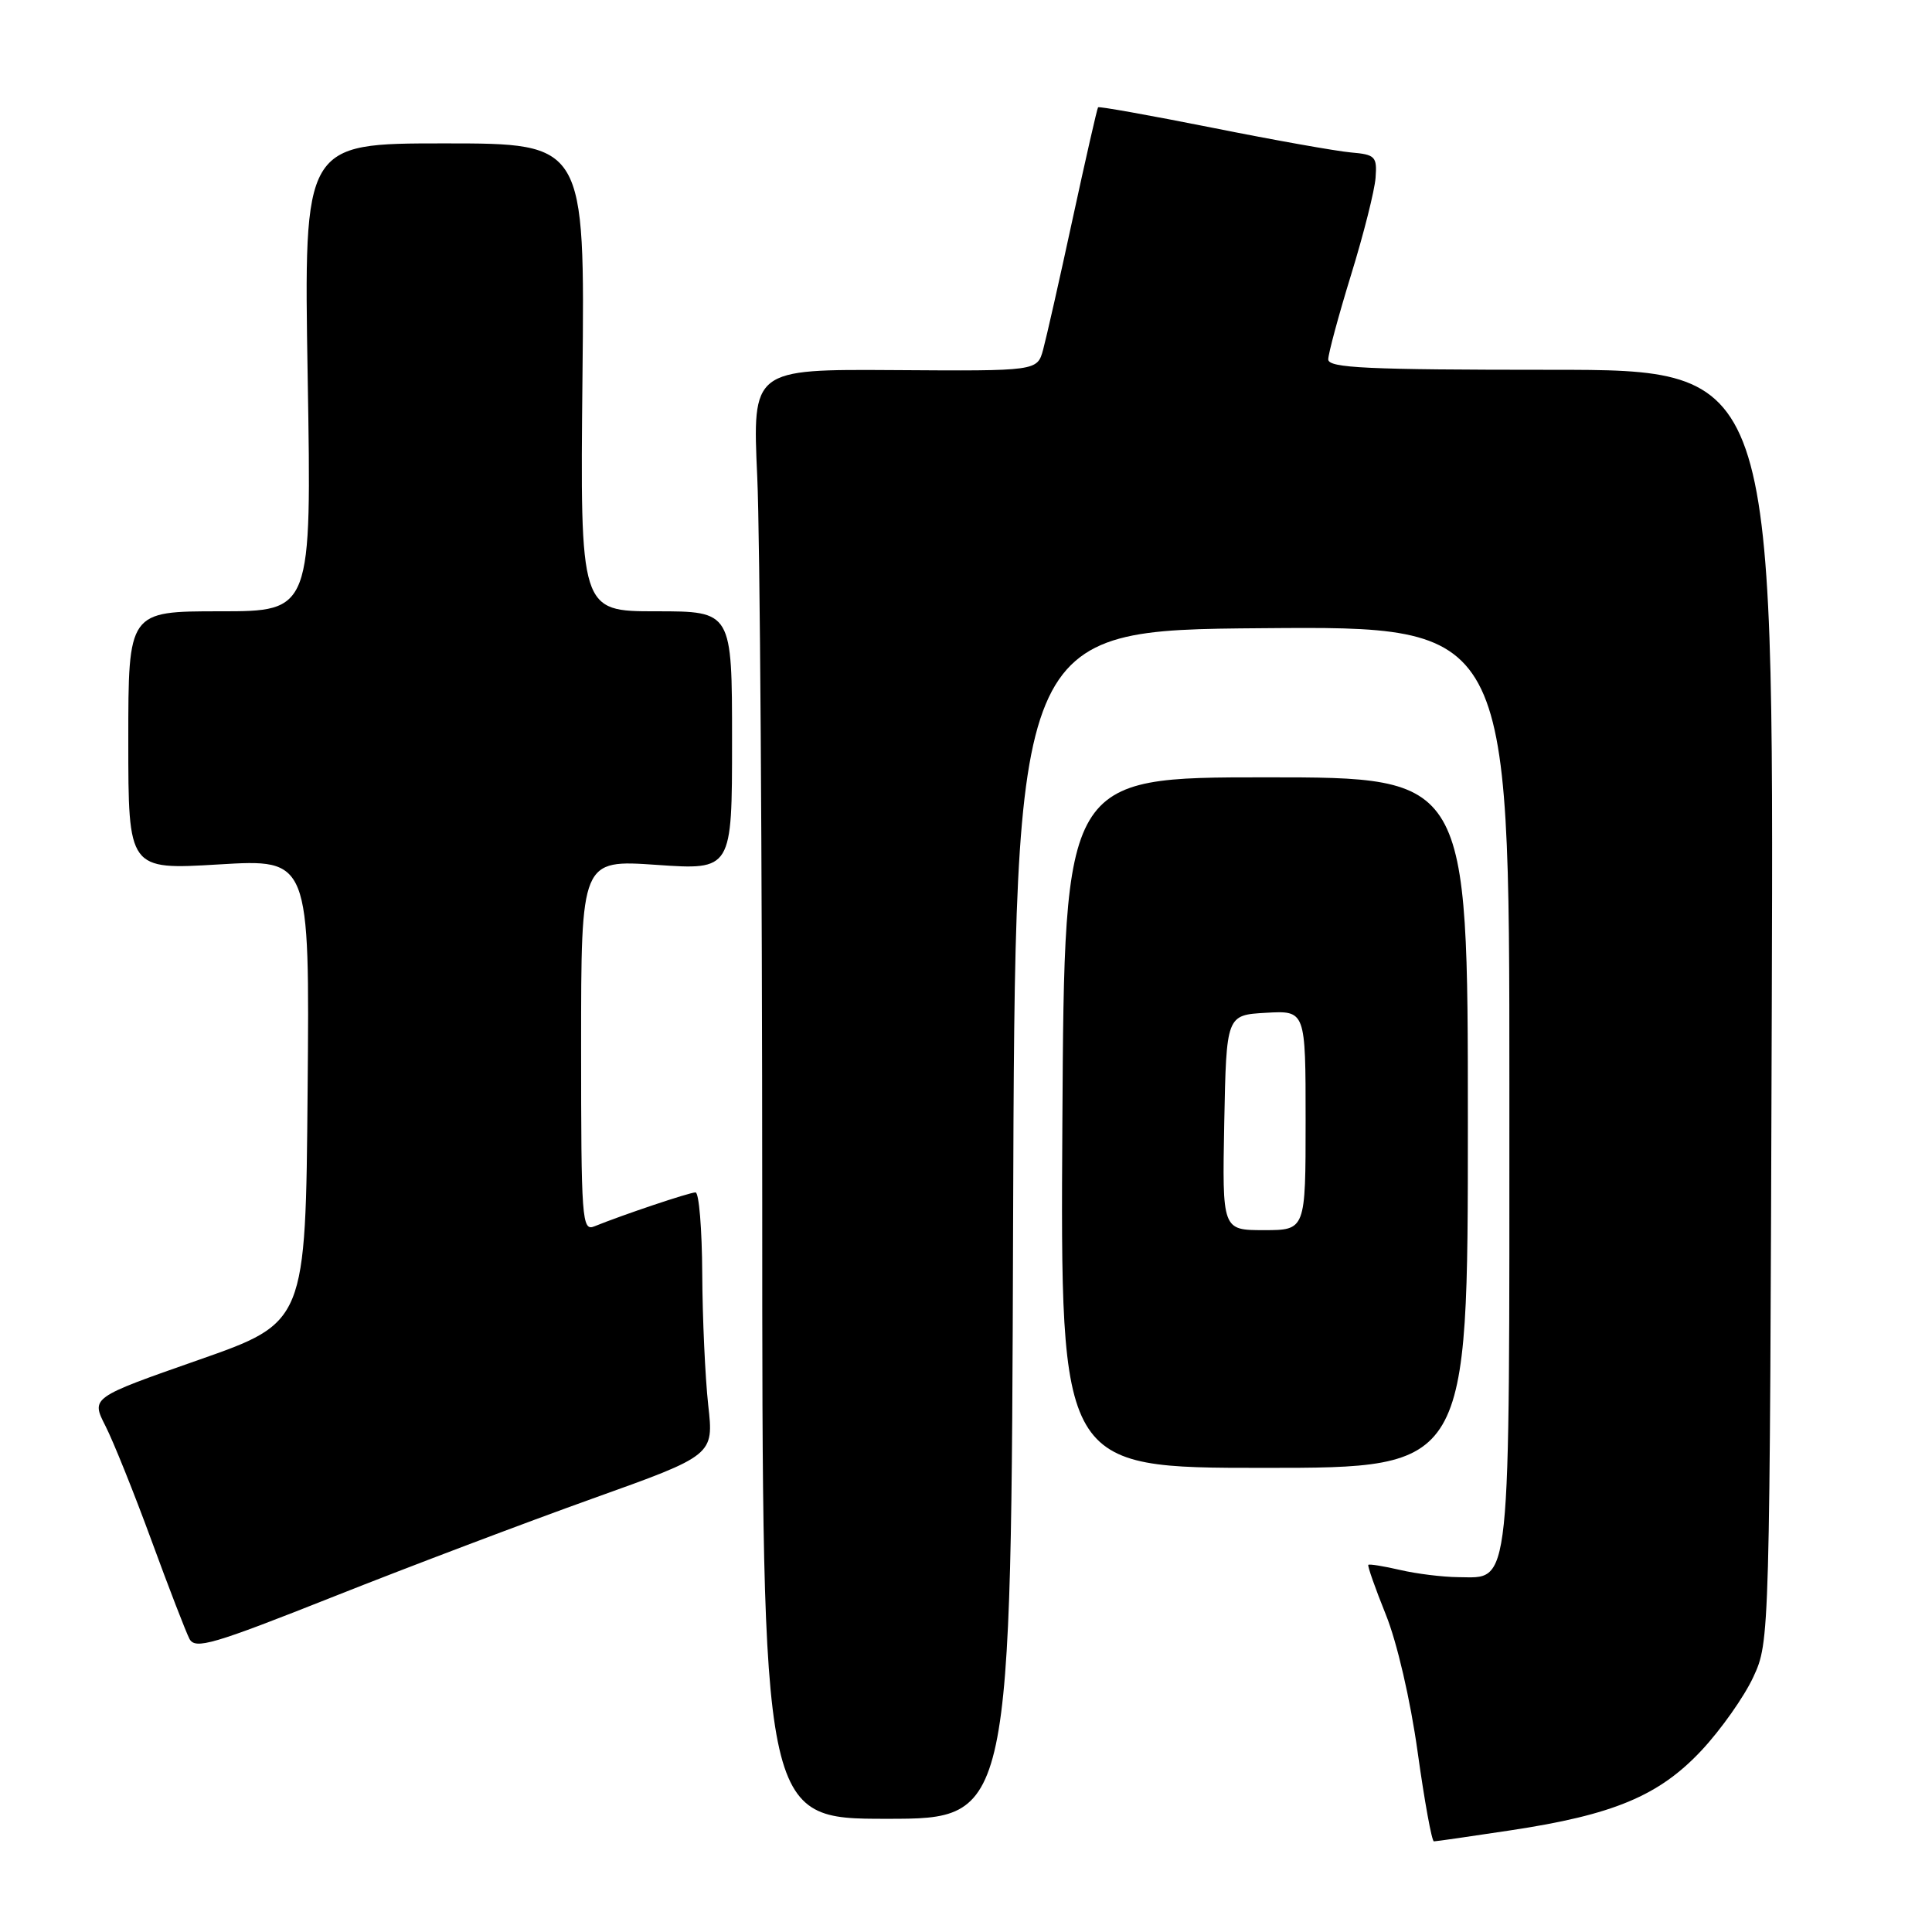 <?xml version="1.0" encoding="UTF-8" standalone="no"?>
<!DOCTYPE svg PUBLIC "-//W3C//DTD SVG 1.1//EN" "http://www.w3.org/Graphics/SVG/1.1/DTD/svg11.dtd" >
<svg xmlns="http://www.w3.org/2000/svg" xmlns:xlink="http://www.w3.org/1999/xlink" version="1.1" viewBox="0 0 256 256">
 <g >
 <path fill="currentColor"
d=" M 200.08 242.54 C 213.80 240.48 219.83 237.95 225.46 231.94 C 228.04 229.18 231.12 224.81 232.32 222.22 C 234.50 217.50 234.50 217.42 234.77 133.25 C 235.04 49.00 235.04 49.00 205.52 49.00 C 181.12 49.00 176.00 48.76 176.00 47.62 C 176.00 46.87 177.36 41.83 179.02 36.43 C 180.69 31.02 182.15 25.23 182.27 23.55 C 182.48 20.74 182.23 20.48 179.00 20.20 C 177.07 20.03 168.80 18.56 160.61 16.92 C 152.42 15.29 145.62 14.07 145.50 14.22 C 145.37 14.38 143.86 21.02 142.13 29.00 C 140.41 36.98 138.64 44.78 138.22 46.33 C 137.44 49.17 137.44 49.17 118.56 49.04 C 99.69 48.92 99.69 48.92 100.34 63.21 C 100.70 71.07 100.99 114.29 101.00 159.25 C 101.00 241.00 101.00 241.00 117.49 241.00 C 133.99 241.00 133.99 241.00 134.24 162.25 C 134.50 83.50 134.50 83.50 167.25 83.24 C 200.00 82.97 200.00 82.97 200.00 143.76 C 200.00 211.87 200.30 209.02 193.19 208.98 C 191.16 208.96 187.71 208.54 185.53 208.03 C 183.34 207.52 181.45 207.22 181.31 207.35 C 181.18 207.49 182.22 210.44 183.62 213.92 C 185.11 217.59 186.88 225.23 187.84 232.12 C 188.75 238.65 189.72 244.00 190.00 243.99 C 190.28 243.99 194.81 243.34 200.08 242.54 Z  M 78.54 198.56 C 94.59 192.82 94.59 192.82 93.84 186.16 C 93.44 182.50 93.08 174.66 93.05 168.75 C 93.02 162.84 92.62 158.00 92.16 158.00 C 91.36 158.00 82.58 160.95 78.75 162.50 C 77.11 163.17 77.00 161.64 77.00 138.56 C 77.00 113.91 77.00 113.91 87.00 114.60 C 97.00 115.29 97.00 115.29 97.00 98.14 C 97.00 81.00 97.00 81.00 86.93 81.00 C 76.87 81.00 76.87 81.00 77.18 50.00 C 77.50 19.00 77.50 19.00 58.87 19.00 C 40.25 19.00 40.25 19.00 40.77 50.00 C 41.29 81.00 41.29 81.00 29.15 81.00 C 17.00 81.00 17.00 81.00 17.00 98.13 C 17.00 115.26 17.00 115.26 29.01 114.54 C 41.03 113.82 41.03 113.82 40.76 144.53 C 40.50 175.23 40.50 175.23 26.28 180.21 C 12.06 185.19 12.06 185.19 13.97 188.94 C 15.02 191.00 17.76 197.82 20.06 204.09 C 22.36 210.37 24.63 216.24 25.10 217.15 C 25.86 218.60 28.15 217.93 44.23 211.55 C 54.28 207.56 69.72 201.72 78.54 198.56 Z  M 194.50 148.75 C 194.50 103.00 194.50 103.00 167.77 103.00 C 141.04 103.00 141.04 103.00 140.77 148.75 C 140.50 194.50 140.50 194.50 167.50 194.50 C 194.50 194.50 194.50 194.50 194.50 148.75 Z  M 162.22 148.75 C 162.50 134.50 162.50 134.50 167.75 134.20 C 173.00 133.90 173.00 133.90 173.00 148.45 C 173.00 163.00 173.00 163.00 167.47 163.00 C 161.95 163.00 161.95 163.00 162.22 148.75 Z "/>
</g>
</svg>